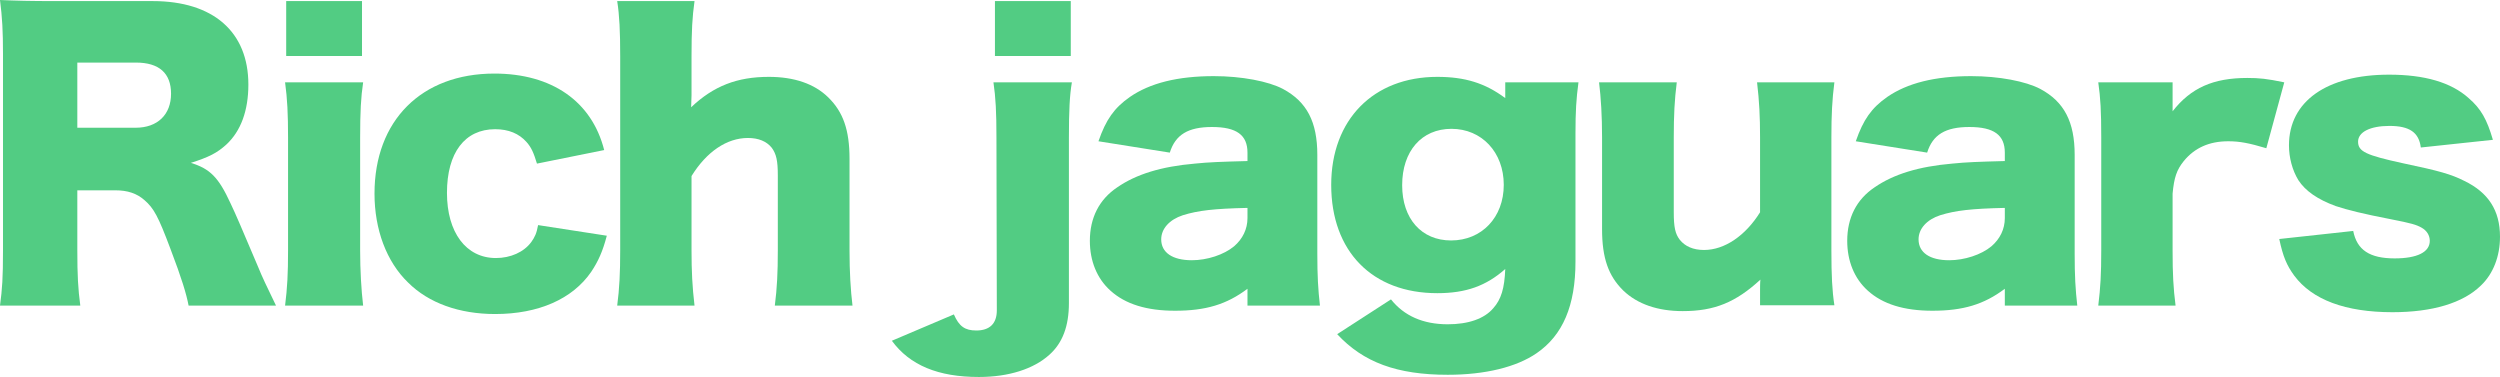 <svg width="126" height="19" viewBox="0 0 126 19" fill="none" xmlns="http://www.w3.org/2000/svg">
<path d="M13.911 15.403C13.44 14.425 13.214 13.964 13.007 13.448C12.16 11.455 11.897 10.828 11.614 10.238C11.012 8.928 10.579 8.504 9.619 8.209C10.541 7.914 10.937 7.711 11.407 7.286C12.142 6.604 12.518 5.571 12.518 4.261C12.518 1.605 10.748 0.055 7.699 0.055H2.805C1.525 0.055 0.828 0.037 0 0C0.113 0.885 0.151 1.568 0.151 2.712V12.636C0.151 14.001 0.113 14.554 0 15.403H4.047C3.934 14.554 3.897 13.872 3.897 12.617V9.592H5.817C6.419 9.592 6.89 9.74 7.285 10.09C7.755 10.496 7.981 10.92 8.584 12.525C9.167 14.056 9.393 14.813 9.506 15.403H13.911ZM3.897 6.438V3.154H6.852C8.019 3.154 8.621 3.689 8.621 4.722C8.621 5.774 7.944 6.438 6.833 6.438H3.897Z" fill="#52CC83"/>
<path d="M14.424 0.055V2.822H18.245V0.055H14.424ZM14.368 4.15C14.481 4.981 14.518 5.737 14.518 6.936V12.617C14.518 13.798 14.481 14.499 14.368 15.403H18.302C18.208 14.61 18.151 13.614 18.151 12.617V6.936C18.151 5.645 18.189 4.907 18.302 4.15H14.368Z" fill="#52CC83"/>
<path d="M30.451 7.563C29.83 5.11 27.816 3.708 24.917 3.708C21.247 3.708 18.875 6.069 18.875 9.758C18.875 11.566 19.477 13.189 20.569 14.241C21.604 15.274 23.148 15.827 24.955 15.827C27.139 15.827 28.852 15.071 29.793 13.706C30.15 13.171 30.376 12.673 30.583 11.88L27.12 11.345C27.044 11.769 26.95 11.953 26.781 12.193C26.404 12.71 25.727 13.005 24.993 13.005C23.487 13.005 22.527 11.714 22.527 9.721C22.527 7.692 23.43 6.512 24.955 6.512C25.633 6.512 26.16 6.733 26.536 7.157C26.781 7.434 26.894 7.692 27.063 8.246L30.451 7.563Z" fill="#52CC83"/>
<path d="M35.004 15.403C34.891 14.444 34.853 13.669 34.853 12.617V8.873C35.606 7.655 36.623 6.954 37.696 6.954C38.223 6.954 38.637 7.12 38.9 7.452C39.126 7.766 39.202 8.098 39.202 8.836V12.617C39.202 13.743 39.164 14.518 39.051 15.403H42.966C42.872 14.628 42.816 13.706 42.816 12.636V8.006C42.816 6.549 42.496 5.645 41.743 4.907C41.046 4.224 40.03 3.874 38.75 3.874C37.15 3.874 35.964 4.335 34.834 5.405C34.834 5.239 34.853 4.944 34.853 4.796V2.841C34.853 1.531 34.891 0.867 35.004 0.055H31.107C31.22 0.775 31.258 1.568 31.258 2.841V12.617C31.258 13.761 31.22 14.536 31.107 15.403H35.004Z" fill="#52CC83"/>
<path d="M50.145 0.055V2.822H53.967V0.055H50.145ZM50.07 4.15C50.183 4.925 50.221 5.645 50.221 6.936L50.24 15.643C50.24 16.307 49.882 16.657 49.204 16.657C48.639 16.657 48.338 16.454 48.075 15.846L44.95 17.174C45.854 18.41 47.284 19 49.336 19C50.842 19 52.103 18.594 52.894 17.875C53.553 17.285 53.873 16.436 53.873 15.274V6.936C53.873 5.608 53.91 4.796 54.023 4.15H50.07Z" fill="#52CC83"/>
<path d="M62.873 8.117C61.518 8.153 60.953 8.172 60.219 8.246C58.525 8.393 57.264 8.781 56.304 9.445C55.4 10.053 54.929 10.976 54.929 12.138C54.929 13.152 55.287 14.038 55.965 14.647C56.718 15.329 57.791 15.661 59.221 15.661C60.765 15.661 61.819 15.348 62.873 14.554V15.403H66.525C66.431 14.573 66.393 13.909 66.393 12.784V7.803C66.393 6.143 65.866 5.128 64.661 4.483C63.927 4.095 62.572 3.837 61.179 3.837C59.353 3.837 57.96 4.187 56.944 4.888C56.153 5.442 55.739 6.032 55.362 7.12L58.958 7.692C59.24 6.788 59.88 6.401 61.085 6.401C62.327 6.401 62.873 6.807 62.873 7.692V8.117ZM62.873 10.994C62.873 11.548 62.628 12.046 62.196 12.415C61.687 12.839 60.84 13.116 60.068 13.116C59.09 13.116 58.525 12.728 58.525 12.064C58.525 11.529 58.939 11.068 59.617 10.847C60.388 10.607 61.198 10.515 62.873 10.478V10.994Z" fill="#52CC83"/>
<path d="M67.394 16.842C68.712 18.262 70.406 18.889 72.966 18.889C74.849 18.889 76.43 18.502 77.446 17.801C78.764 16.897 79.404 15.403 79.404 13.189V6.715C79.404 5.626 79.442 4.981 79.555 4.15H75.865V4.538C75.865 4.741 75.865 4.796 75.865 4.944C74.849 4.187 73.832 3.874 72.439 3.874C69.22 3.874 67.093 6.032 67.093 9.316C67.093 12.673 69.164 14.776 72.439 14.776C73.888 14.776 74.905 14.407 75.865 13.558C75.827 14.536 75.658 15.089 75.263 15.532C74.811 16.067 74.001 16.344 72.966 16.344C71.724 16.344 70.764 15.919 70.105 15.089L67.394 16.842ZM70.669 9.334C70.669 7.618 71.648 6.493 73.154 6.493C74.679 6.493 75.79 7.674 75.79 9.316C75.79 10.957 74.679 12.119 73.135 12.119C71.648 12.119 70.669 11.031 70.669 9.334Z" fill="#52CC83"/>
<path d="M88.556 4.15C88.669 5.11 88.707 5.884 88.707 6.917V10.699C87.972 11.88 86.918 12.599 85.883 12.599C85.337 12.599 84.923 12.415 84.659 12.082C84.433 11.787 84.358 11.455 84.358 10.699V6.917C84.358 5.811 84.396 5.036 84.509 4.15H80.593C80.688 4.925 80.744 5.848 80.744 6.917V11.548C80.744 13.005 81.064 13.909 81.817 14.647C82.532 15.329 83.549 15.68 84.81 15.68C86.41 15.68 87.483 15.237 88.725 14.093C88.707 14.222 88.707 14.499 88.707 14.591V15.384H92.453C92.34 14.647 92.302 13.89 92.302 12.617V6.917C92.302 5.792 92.34 5.017 92.453 4.15H88.556Z" fill="#52CC83"/>
<path d="M101.043 8.117C99.688 8.153 99.123 8.172 98.389 8.246C96.695 8.393 95.434 8.781 94.474 9.445C93.57 10.053 93.1 10.976 93.1 12.138C93.1 13.152 93.457 14.038 94.135 14.647C94.888 15.329 95.961 15.661 97.391 15.661C98.935 15.661 99.989 15.348 101.043 14.554V15.403H104.695C104.601 14.573 104.563 13.909 104.563 12.784V7.803C104.563 6.143 104.036 5.128 102.832 4.483C102.097 4.095 100.742 3.837 99.349 3.837C97.523 3.837 96.13 4.187 95.114 4.888C94.323 5.442 93.909 6.032 93.532 7.12L97.128 7.692C97.41 6.788 98.05 6.401 99.255 6.401C100.497 6.401 101.043 6.807 101.043 7.692V8.117ZM101.043 10.994C101.043 11.548 100.799 12.046 100.366 12.415C99.857 12.839 99.01 13.116 98.239 13.116C97.26 13.116 96.695 12.728 96.695 12.064C96.695 11.529 97.109 11.068 97.787 10.847C98.558 10.607 99.368 10.515 101.043 10.478V10.994Z" fill="#52CC83"/>
<path d="M115.127 4.15C114.242 3.966 113.866 3.929 113.263 3.929C111.55 3.929 110.421 4.427 109.499 5.608V4.15H105.753C105.865 4.944 105.903 5.589 105.903 6.936V12.617C105.903 13.816 105.865 14.481 105.753 15.403H109.649C109.536 14.518 109.499 13.816 109.499 12.636V9.758C109.574 8.947 109.706 8.559 110.063 8.117C110.609 7.452 111.343 7.12 112.303 7.12C112.887 7.12 113.357 7.213 114.223 7.471L115.127 4.15Z" fill="#52CC83"/>
<path d="M114.875 12.046C115.063 12.931 115.251 13.374 115.628 13.89C116.532 15.108 118.207 15.735 120.579 15.735C122.593 15.735 124.136 15.274 125.04 14.388C125.661 13.798 126 12.913 126 11.935C126 10.607 125.416 9.703 124.193 9.113C123.534 8.781 122.95 8.615 121.106 8.227C119.242 7.821 118.847 7.637 118.847 7.139C118.847 6.659 119.449 6.346 120.428 6.346C121.445 6.346 121.915 6.678 122.009 7.434L125.642 7.047C125.341 6.014 125.04 5.479 124.419 4.944C123.534 4.15 122.198 3.763 120.409 3.763C117.266 3.763 115.364 5.11 115.364 7.323C115.364 7.95 115.534 8.578 115.835 9.076C116.193 9.629 116.814 10.053 117.717 10.385C118.339 10.588 119.073 10.773 120.503 11.05C121.539 11.252 121.783 11.326 122.047 11.474C122.31 11.621 122.461 11.861 122.461 12.138C122.461 12.71 121.821 13.023 120.692 13.023C119.43 13.023 118.79 12.599 118.602 11.64L114.875 12.046Z" fill="#52CC83"/>
</svg>
